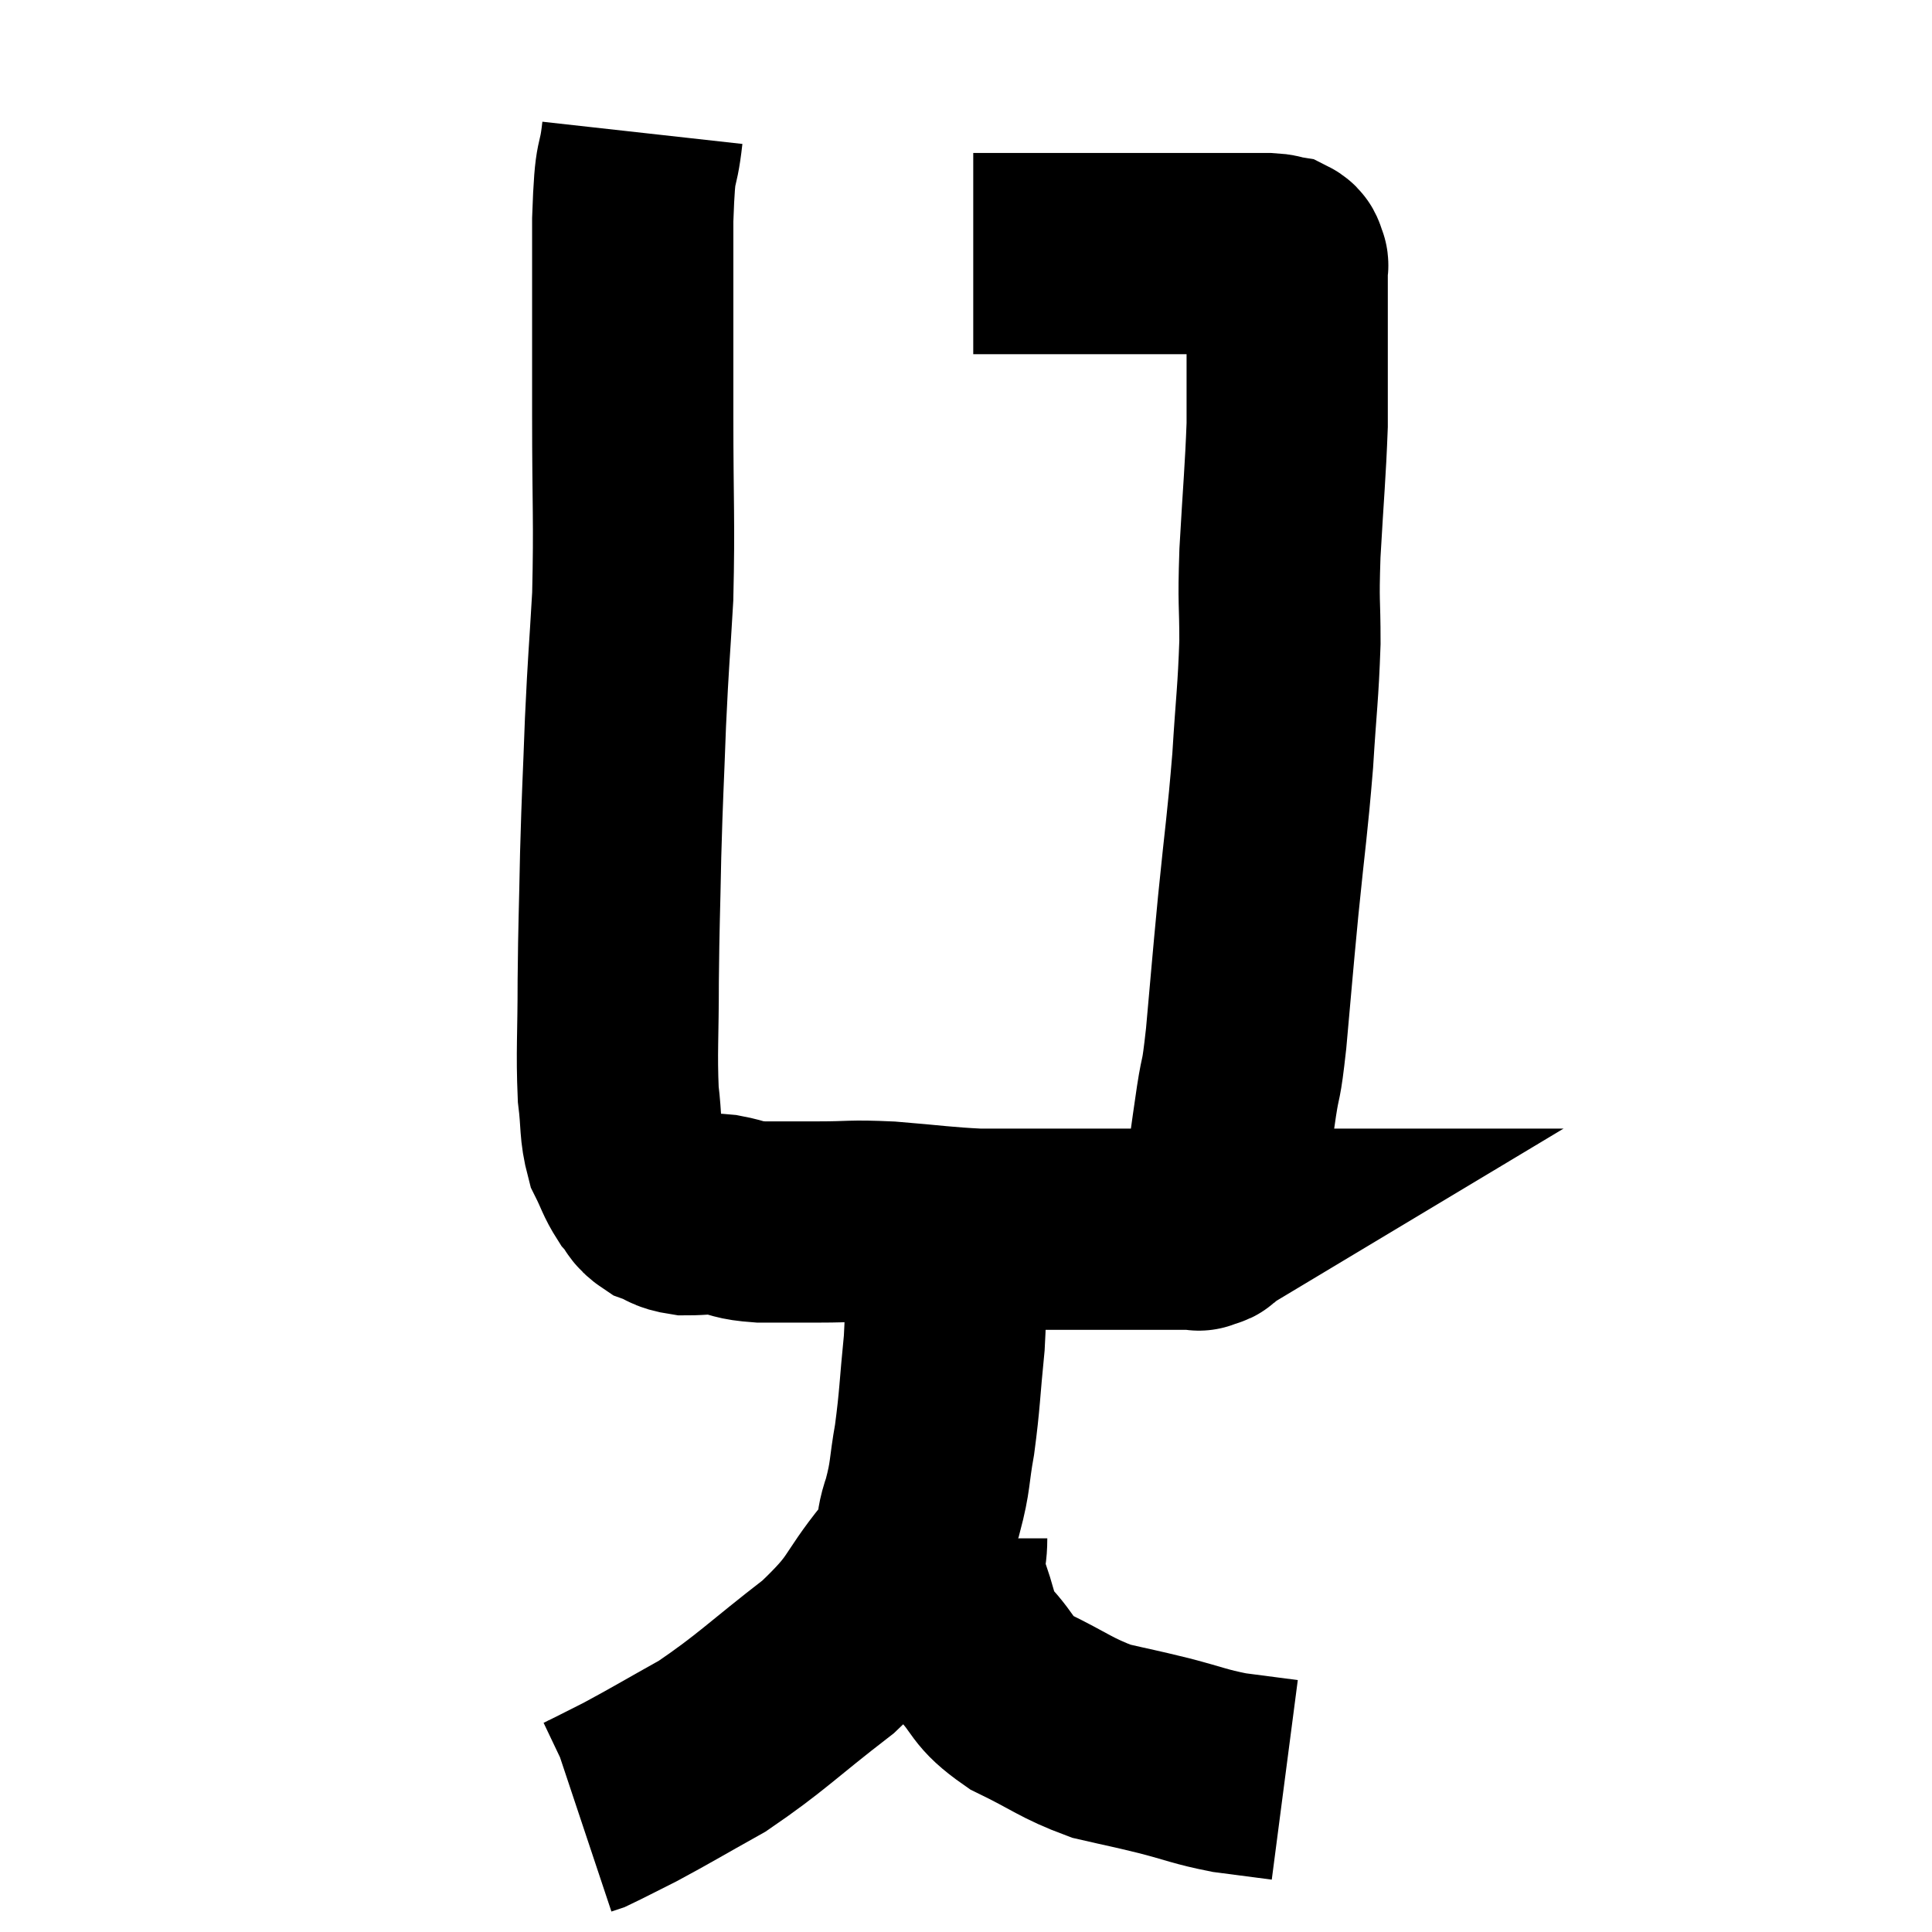 <svg width="48" height="48" viewBox="0 0 48 48" xmlns="http://www.w3.org/2000/svg"><path d="M 15.96 3.3 C 15.84 4.38, 15.78 3.705, 15.72 5.46 C 15.72 7.89, 15.72 7.98, 15.72 10.32 C 15.72 12.57, 15.765 12.915, 15.72 14.82 C 15.63 16.38, 15.615 16.335, 15.54 17.94 C 15.48 19.59, 15.465 19.635, 15.42 21.24 C 15.39 22.8, 15.375 22.875, 15.36 24.36 C 15.36 25.77, 15.315 26.115, 15.36 27.18 C 15.45 27.9, 15.39 28.05, 15.54 28.62 C 15.75 29.04, 15.75 29.13, 15.96 29.46 C 16.17 29.7, 16.11 29.76, 16.38 29.94 C 16.71 30.06, 16.65 30.12, 17.04 30.18 C 17.49 30.18, 17.475 30.135, 17.94 30.18 C 18.42 30.27, 18.3 30.315, 18.9 30.36 C 19.62 30.36, 19.545 30.36, 20.34 30.36 C 21.21 30.36, 21.09 30.315, 22.08 30.36 C 23.19 30.45, 23.4 30.495, 24.3 30.54 C 24.99 30.54, 24.99 30.54, 25.68 30.54 C 26.37 30.54, 26.445 30.54, 27.06 30.54 C 27.6 30.54, 27.645 30.54, 28.14 30.54 C 28.59 30.54, 28.62 30.54, 29.04 30.54 C 29.43 30.54, 29.625 30.54, 29.82 30.54 C 29.82 30.54, 29.745 30.585, 29.82 30.54 C 29.97 30.45, 29.985 30.57, 30.12 30.36 C 30.24 30.03, 30.255 30.135, 30.36 29.7 C 30.45 29.16, 30.45 29.205, 30.54 28.62 C 30.63 27.99, 30.615 28.065, 30.72 27.36 C 30.84 26.58, 30.825 27.015, 30.96 25.8 C 31.11 24.15, 31.095 24.225, 31.26 22.5 C 31.44 20.7, 31.485 20.535, 31.62 18.9 C 31.71 17.43, 31.755 17.25, 31.8 15.96 C 31.8 14.85, 31.755 15.09, 31.8 13.74 C 31.89 12.15, 31.935 11.745, 31.98 10.56 C 31.98 9.78, 31.98 9.585, 31.98 9 C 31.98 8.61, 31.98 8.655, 31.98 8.22 C 31.98 7.74, 31.98 7.575, 31.98 7.26 C 31.98 7.11, 31.98 7.11, 31.98 6.96 C 31.98 6.81, 31.98 6.735, 31.98 6.66 C 31.98 6.66, 31.98 6.69, 31.98 6.66 C 31.98 6.6, 32.01 6.615, 31.98 6.54 C 31.92 6.45, 31.98 6.42, 31.86 6.36 C 31.68 6.33, 31.77 6.315, 31.5 6.3 C 31.14 6.3, 31.245 6.3, 30.78 6.3 C 30.21 6.3, 30.285 6.3, 29.64 6.3 C 28.92 6.3, 28.95 6.3, 28.2 6.3 C 27.42 6.3, 27.33 6.3, 26.64 6.3 C 26.04 6.3, 25.785 6.3, 25.44 6.3 C 25.35 6.3, 25.38 6.3, 25.26 6.3 C 25.11 6.3, 25.11 6.3, 24.96 6.3 C 24.81 6.3, 24.78 6.3, 24.66 6.3 C 24.57 6.3, 24.6 6.3, 24.48 6.3 C 24.33 6.3, 24.255 6.3, 24.18 6.3 L 24.18 6.3" fill="none" stroke="black" stroke-width="5"></path><path d="M 23.22 30.42 C 23.34 30.66, 23.4 30.63, 23.46 30.9 C 23.46 31.2, 23.46 30.885, 23.46 31.5 C 23.46 32.43, 23.52 32.295, 23.46 33.36 C 23.34 34.56, 23.355 34.74, 23.22 35.76 C 23.07 36.6, 23.13 36.645, 22.92 37.44 C 22.65 38.19, 22.965 38.01, 22.38 38.94 C 21.48 40.05, 21.75 40.05, 20.58 41.16 C 19.14 42.27, 18.93 42.54, 17.7 43.38 C 16.68 43.95, 16.44 44.1, 15.66 44.52 C 15.12 44.79, 14.895 44.91, 14.58 45.06 C 14.49 45.09, 14.445 45.105, 14.4 45.12 L 14.4 45.12" fill="none" stroke="black" stroke-width="5"></path><path d="M 23.52 38.22 C 23.52 38.82, 23.355 38.715, 23.52 39.42 C 23.85 40.23, 23.715 40.32, 24.18 41.04 C 24.78 41.67, 24.585 41.745, 25.38 42.3 C 26.37 42.78, 26.475 42.93, 27.36 43.26 C 28.14 43.44, 28.125 43.425, 28.92 43.62 C 29.73 43.83, 29.79 43.89, 30.54 44.04 C 31.23 44.13, 31.575 44.175, 31.92 44.22 L 31.92 44.22" fill="none" stroke="black" stroke-width="5"></path></svg>